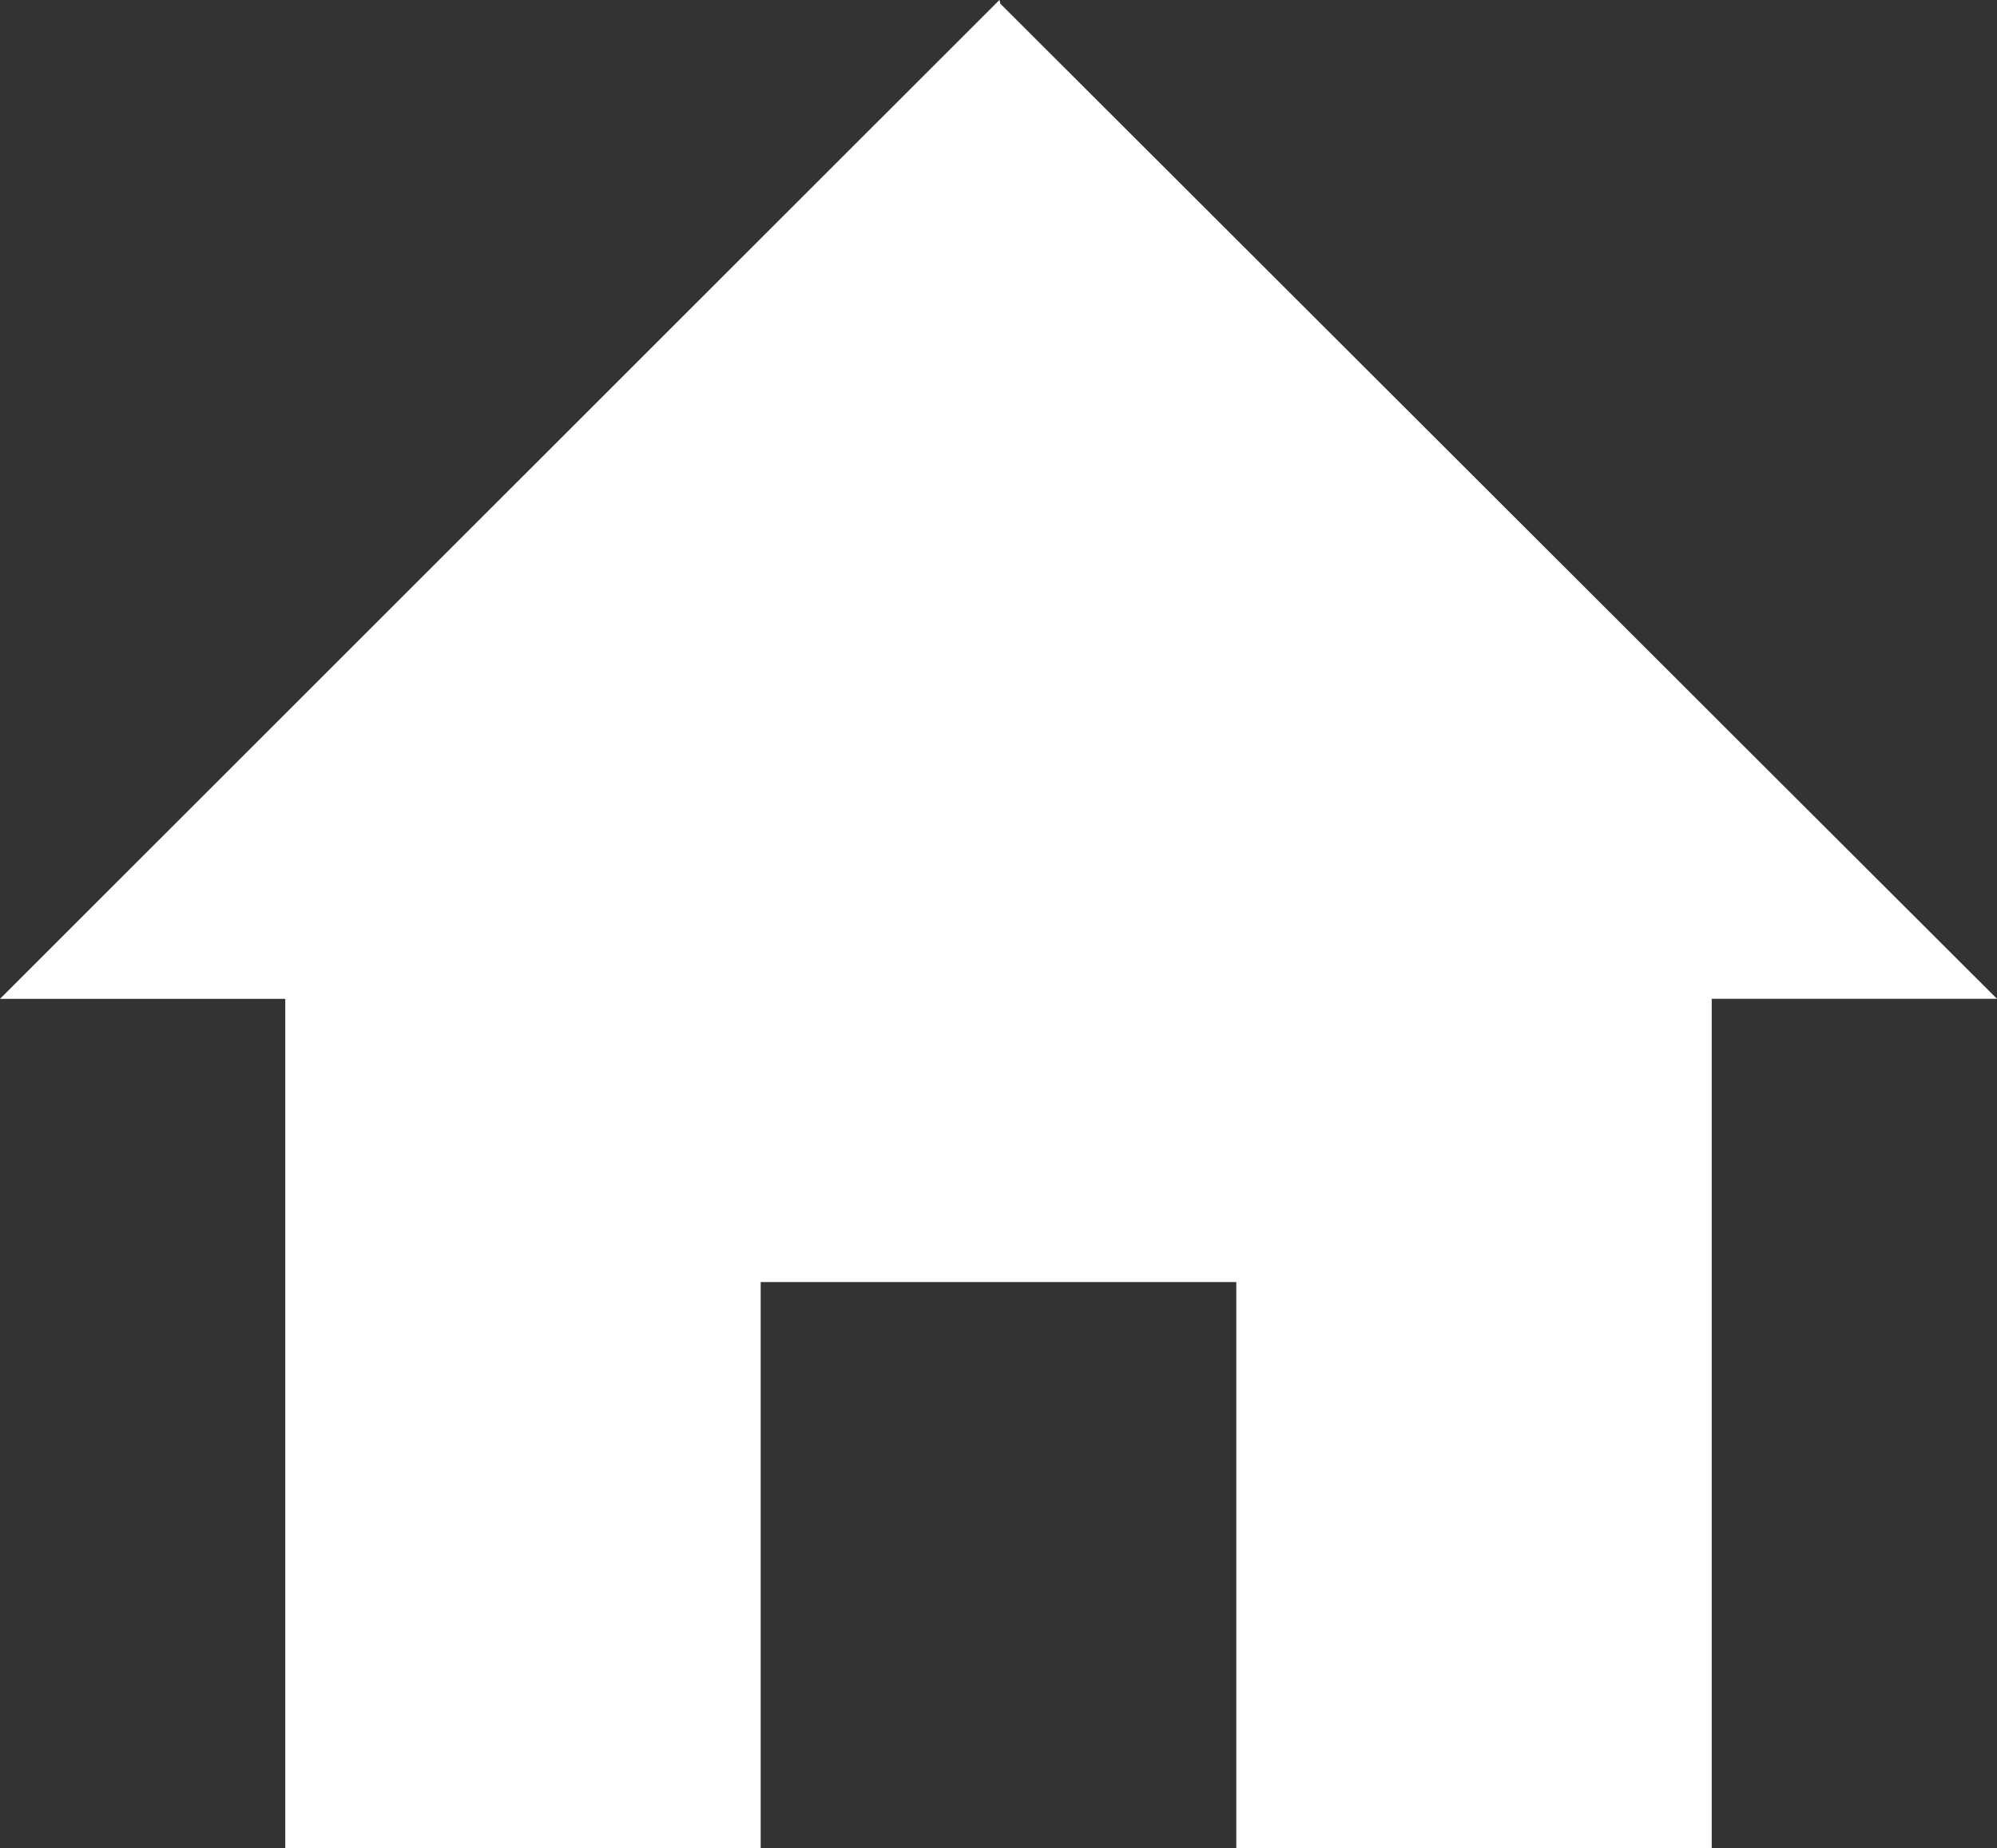 <svg xmlns="http://www.w3.org/2000/svg" width="80.648" height="74.647" viewBox="0 0 80.648 74.647">
  <rect x="0" y="0" width="80.648" height="74.647" fill="#333333" stroke="none"/>
  <g id="_8c7e911d1a15bffc12cadb62c507cf8a" data-name="8c7e911d1a15bffc12cadb62c507cf8a" transform="translate(0 -16.014)">
    <g id="Grupo_16" data-name="Grupo 16" transform="translate(0 16.014)">
      <path id="Caminho_15" data-name="Caminho 15" d="M61.721-1819.238v-34.3H50.2l40.363-40.351.039.155L119.67-1864.7c-.078.815-21.116-19.36-21.116-18.554,0,3.3-8.112-9.674,7.655,5.95s7.559,7.437,9.633,9.058c3.276,2.562-2.814.335.335.335,8.778,7.789,1.986,3.921,3.492,3.211l11.179,11.16H119.327v34.306h-19.2V-1842.1H80.92v22.864Z" transform="translate(-50.2 1893.886)" fill="#fff"/>
    </g>
  </g>
</svg>
